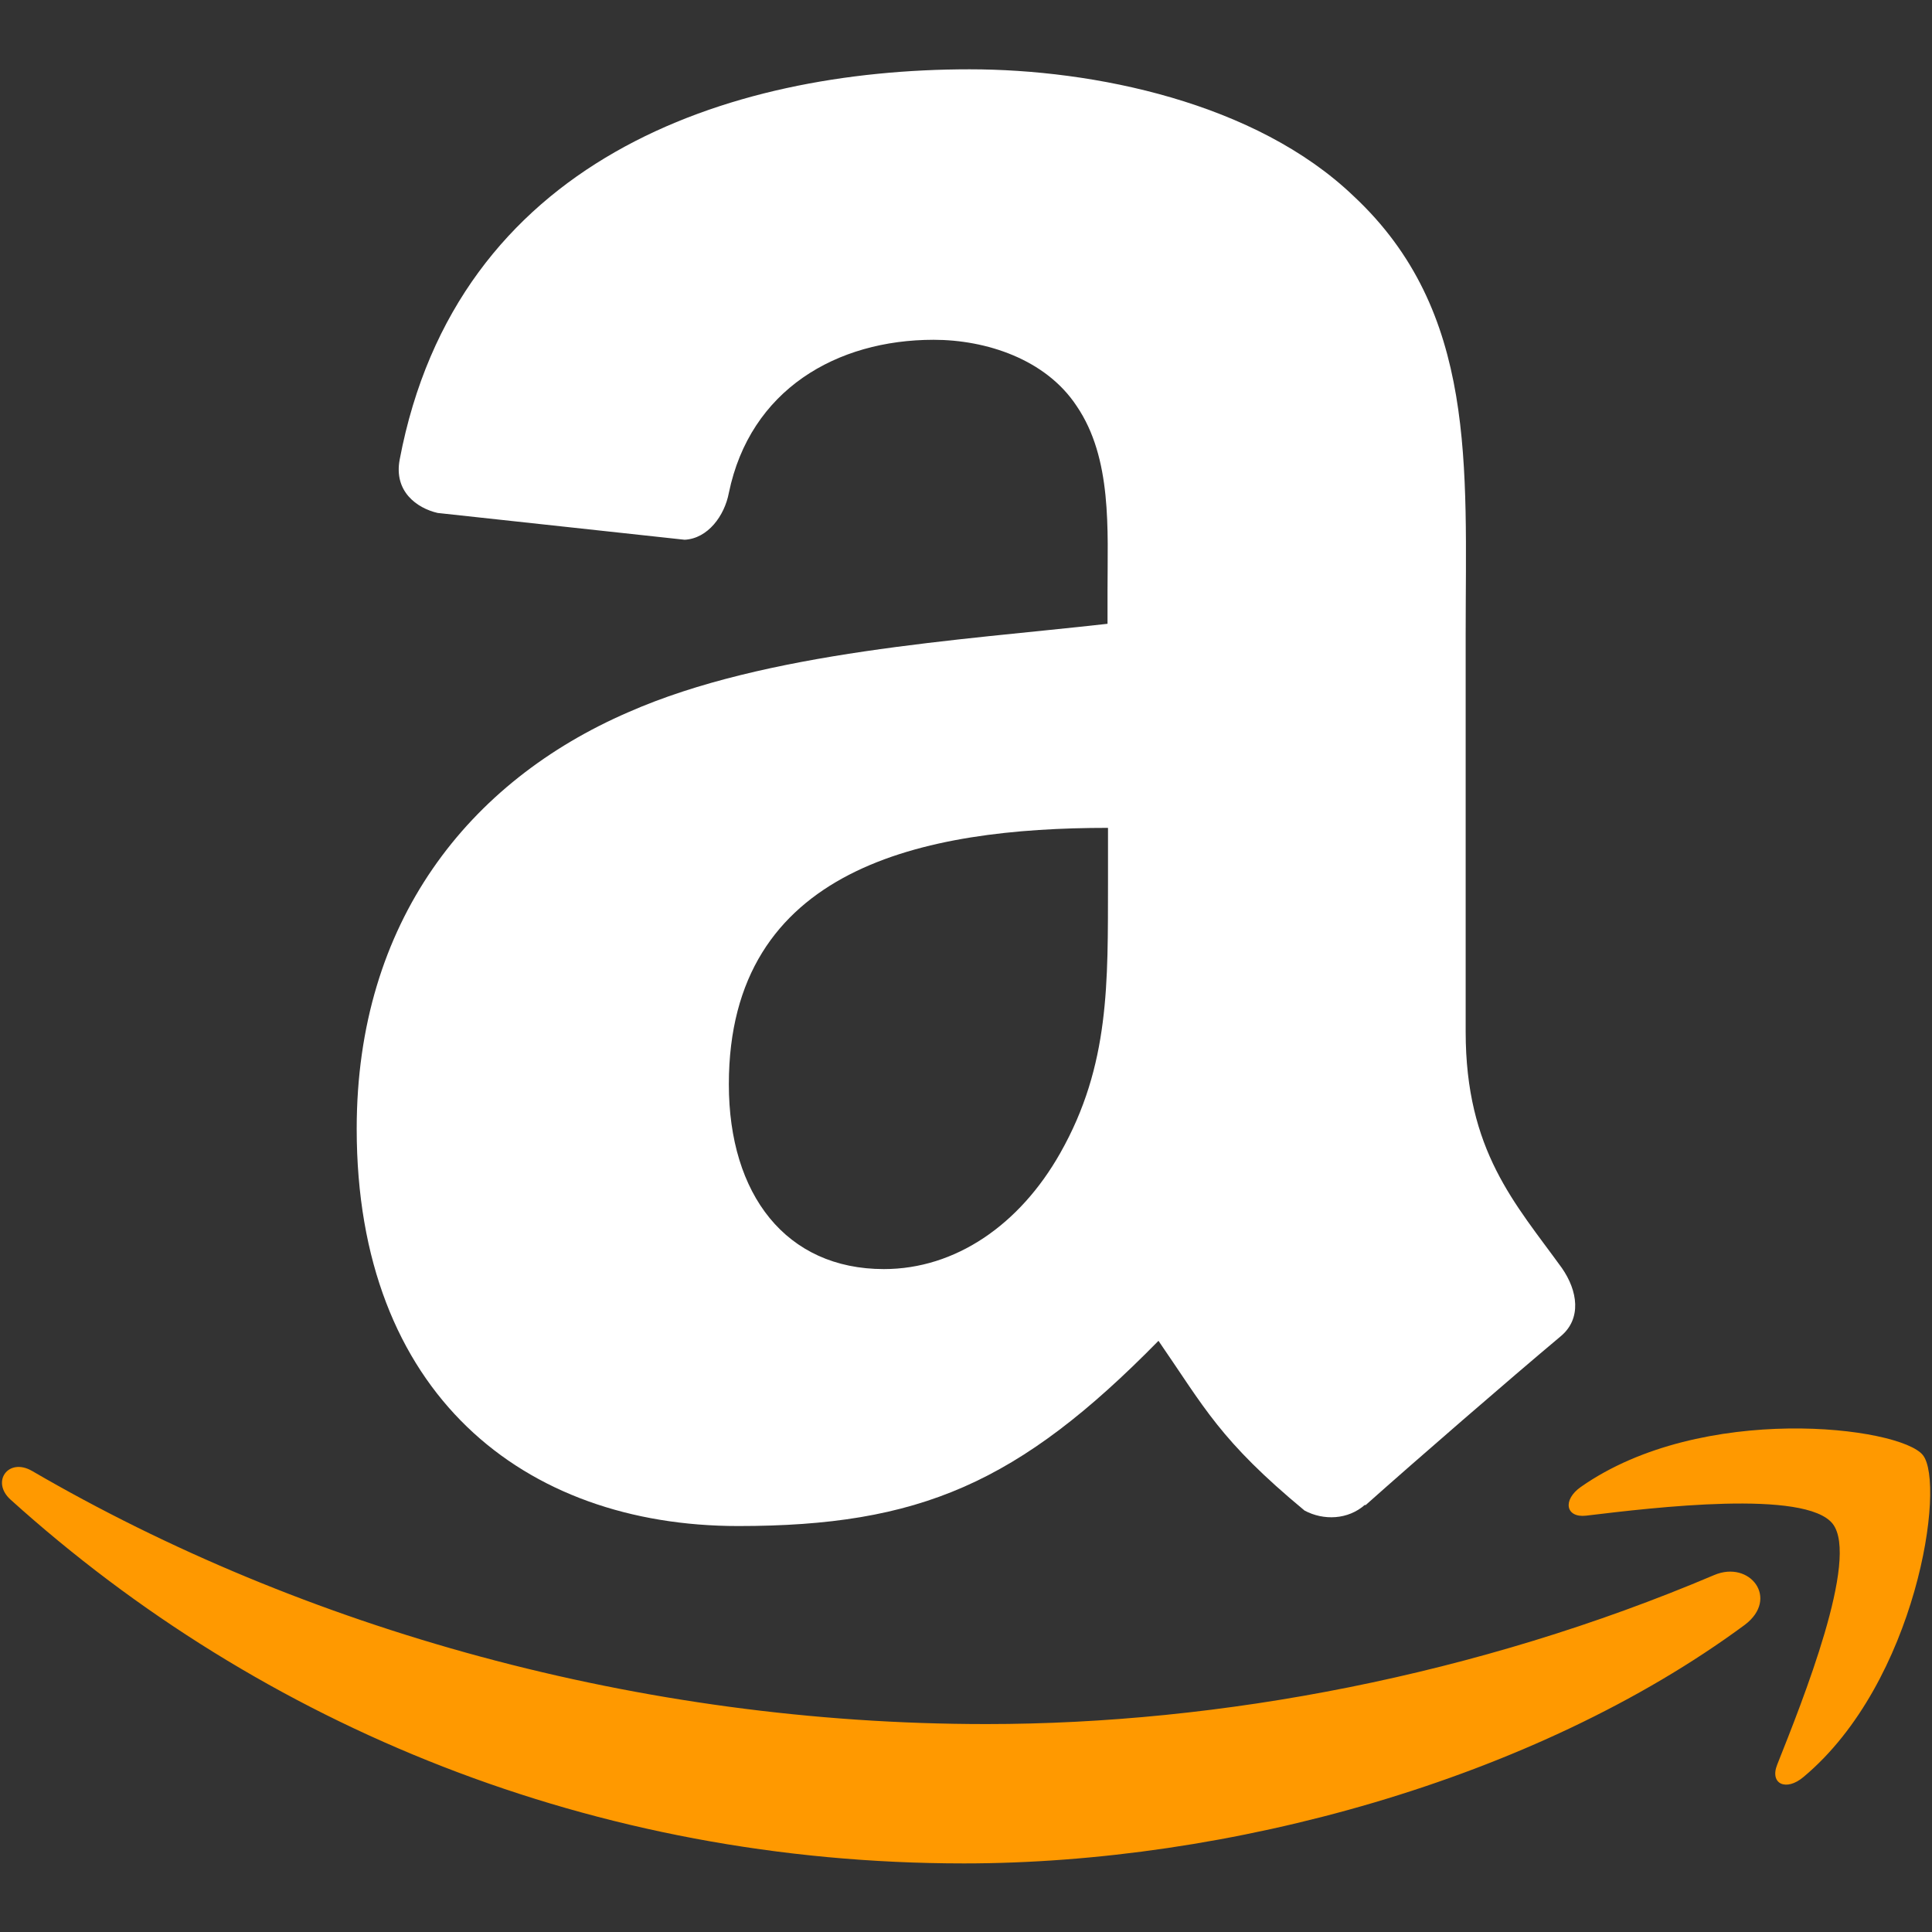 <?xml version="1.0" encoding="utf-8"?>
<!-- Generator: Adobe Illustrator 27.5.0, SVG Export Plug-In . SVG Version: 6.00 Build 0)  -->
<svg version="1.1" id="Layer_1" xmlns="http://www.w3.org/2000/svg" xmlns:xlink="http://www.w3.org/1999/xlink" x="0px" y="0px"
	 viewBox="0 0 800 800" style="enable-background:new 0 0 800 800;" xml:space="preserve">
<rect x="0" y="0" width="800" height="800" fill="#333333" stroke="none"/>
<style type="text/css">
	.st0{fill-rule:evenodd;clip-rule:evenodd;fill:#ff9900;}
	.st1{display:none;fill-rule:evenodd;clip-rule:evenodd;fill:#00000000;}
	.st2{fill-rule:evenodd;clip-rule:evenodd;fill:#ffffffff;}
</style>
<g id="_x37_935ec95c421cee6d86eb22ecd1149e3">
	<path class="st0" d="M709.8,652.2c-98,41.6-204.5,61.7-301.4,61.7c-143.6,0-282.7-39.4-395.1-104.8c-9.8-5.7-17.1,4.4-9,11.8
		c104.2,94.1,241.9,150.7,394.9,150.7c109.1,0,235.9-34.3,323.3-98.8C736.9,661.9,724.6,645.9,709.8,652.2z M735.9,730.7
		c-3.2,8,3.7,11.2,10.9,5.1c46.9-39.2,59-121.4,49.4-133.3c-9.5-11.8-91.5-21.9-141.6,13.2c-7.7,5.4-6.3,12.9,2.2,11.9
		c28.2-3.4,90.9-10.9,102.1,3.4C770,645.4,746.4,704.3,735.9,730.7z"/>
</g>
<g>
	<path class="st1" d="M439,477.5c-16.8,29.7-43.4,48-73,48c-40.5,0-64.2-30.8-64.2-76.5c0-89.9,80.6-106.2,157-106.2v22.8
		C458.7,406.7,459.7,441,439,477.5z"/>
	<path class="st2" d="M646.7,525c-19.3-26.7-39.8-48.4-39.8-97.8V262.8c0-69.7,4.9-133.7-46.4-181.6c-40.5-38.8-107.6-52.5-159-52.5
		c-100.4,0-212.5,37.5-236,161.6c-2.5,13.2,7.1,20.1,15.7,22.1l102.3,11.1c9.6-0.5,16.5-9.9,18.3-19.4c8.8-42.7,44.6-63.4,84.8-63.4
		c21.7,0,46.4,8,59.2,27.4c14.8,21.7,12.8,51.4,12.8,76.5v13.7c-61.2,6.9-141.2,11.4-198.4,36.6c-66.1,28.6-112.5,86.8-112.5,172.5
		c0,109.7,69.1,164.5,158,164.5c75,0,116.1-17.7,174-76.7c19.1,27.7,25.4,41.2,60.5,70.3c7.9,4.2,18,3.8,25-2.4l0.2,0.2
		c21.1-18.8,59.4-52,81-70.1C654.9,546,653.4,534.6,646.7,525z M439,477.5c-16.8,29.7-43.4,48-73,48c-40.5,0-64.2-30.8-64.2-76.5
		c0-89.9,80.6-106.2,157-106.2v22.8C458.7,406.7,459.7,441,439,477.5z"/>
</g>
</svg>
